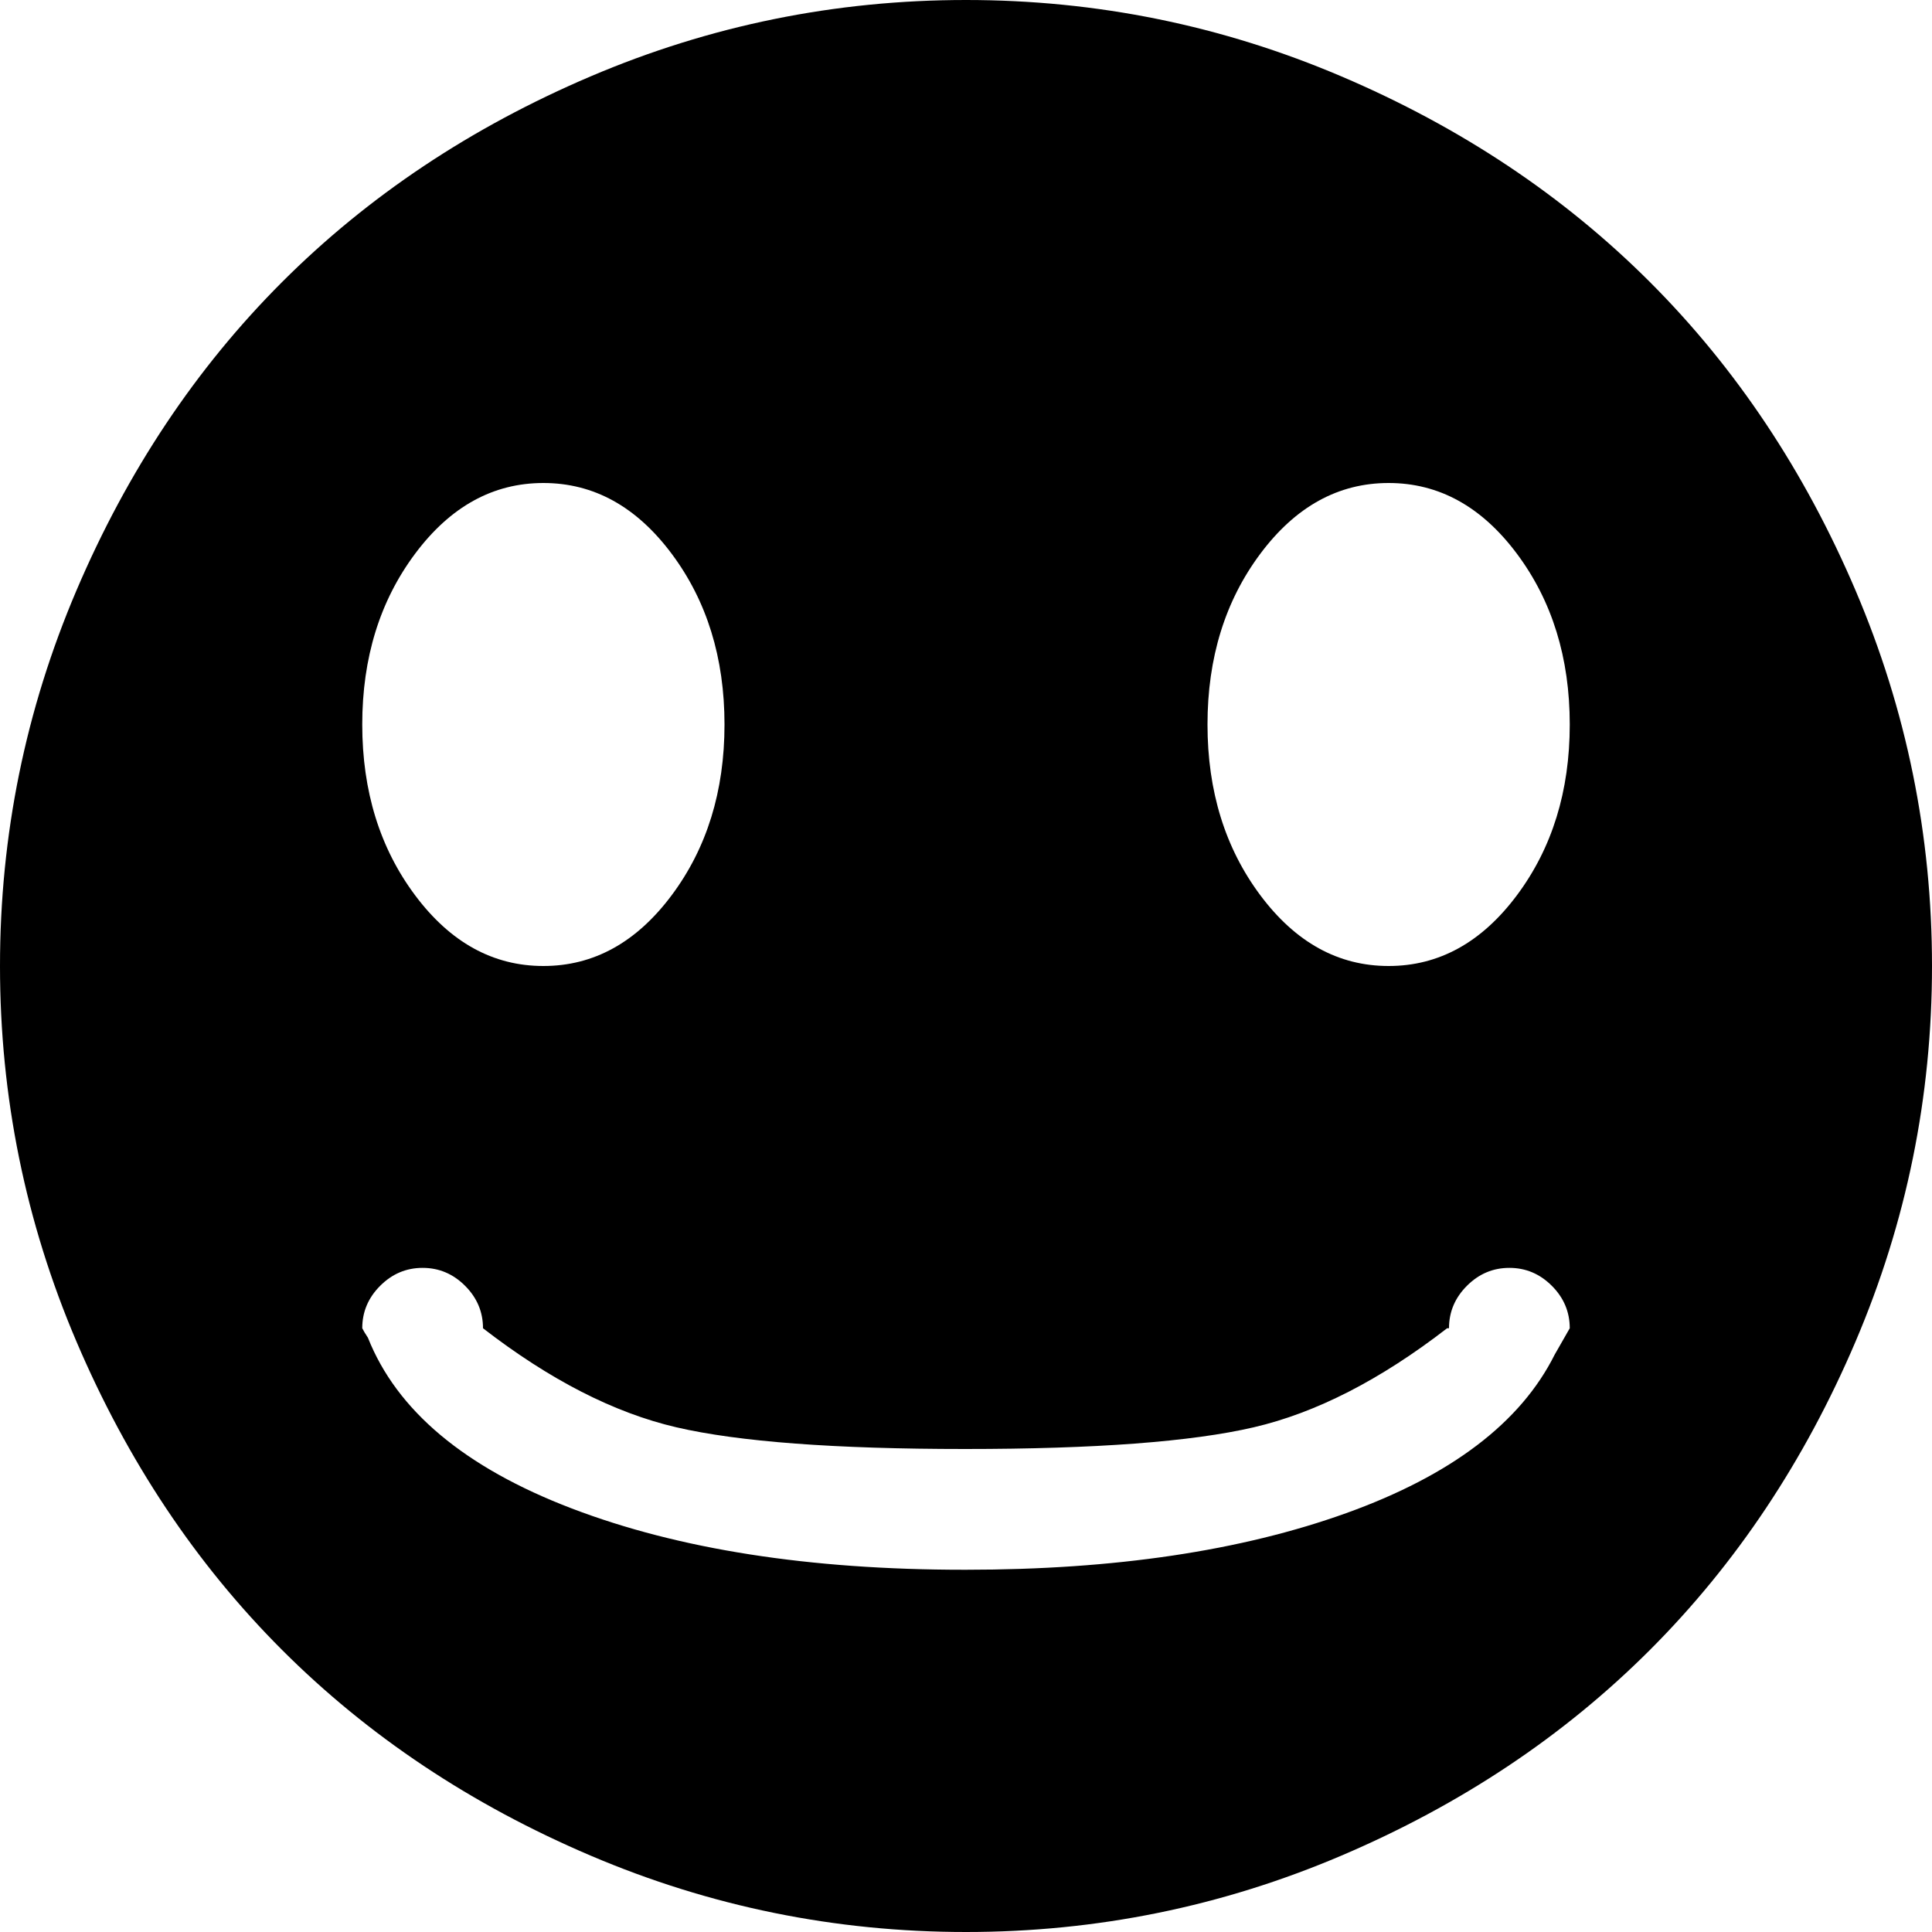 <svg xmlns="http://www.w3.org/2000/svg" width="3em" height="3em" viewBox="0 0 1024 1024"><path fill="currentColor" d="M512 1024q-104 0-199-40.5t-163.5-109T40.5 711T0 512t40.5-199t109-163.5T313 40.5T512 0t199 40.5t163.5 109t109 163.5t40.5 199t-40.5 199t-109 163.5t-163.5 109t-199 40.5M288 256q-40 0-68 37.5T192 384t28 90.5t68 37.5t68-37.5t28-90.5t-28-90.5t-68-37.5m448 0q-40 0-68 37.5T640 384t28 90.5t68 37.5t68-37.5t28-90.5t-28-90.5t-68-37.5m64 416q-13 0-22.5 9.5T768 704h-1q-53 41-102.5 52.5t-153 11.5t-153-11.5T256 704q0-13-9.5-22.5T224 672t-22.5 9.5T192 704q1 2 3 5q23 58 108 90.5T511 832h1q118 0 201.5-30T824 718l8-14q0-13-9.5-22.5T800 672"/></svg>